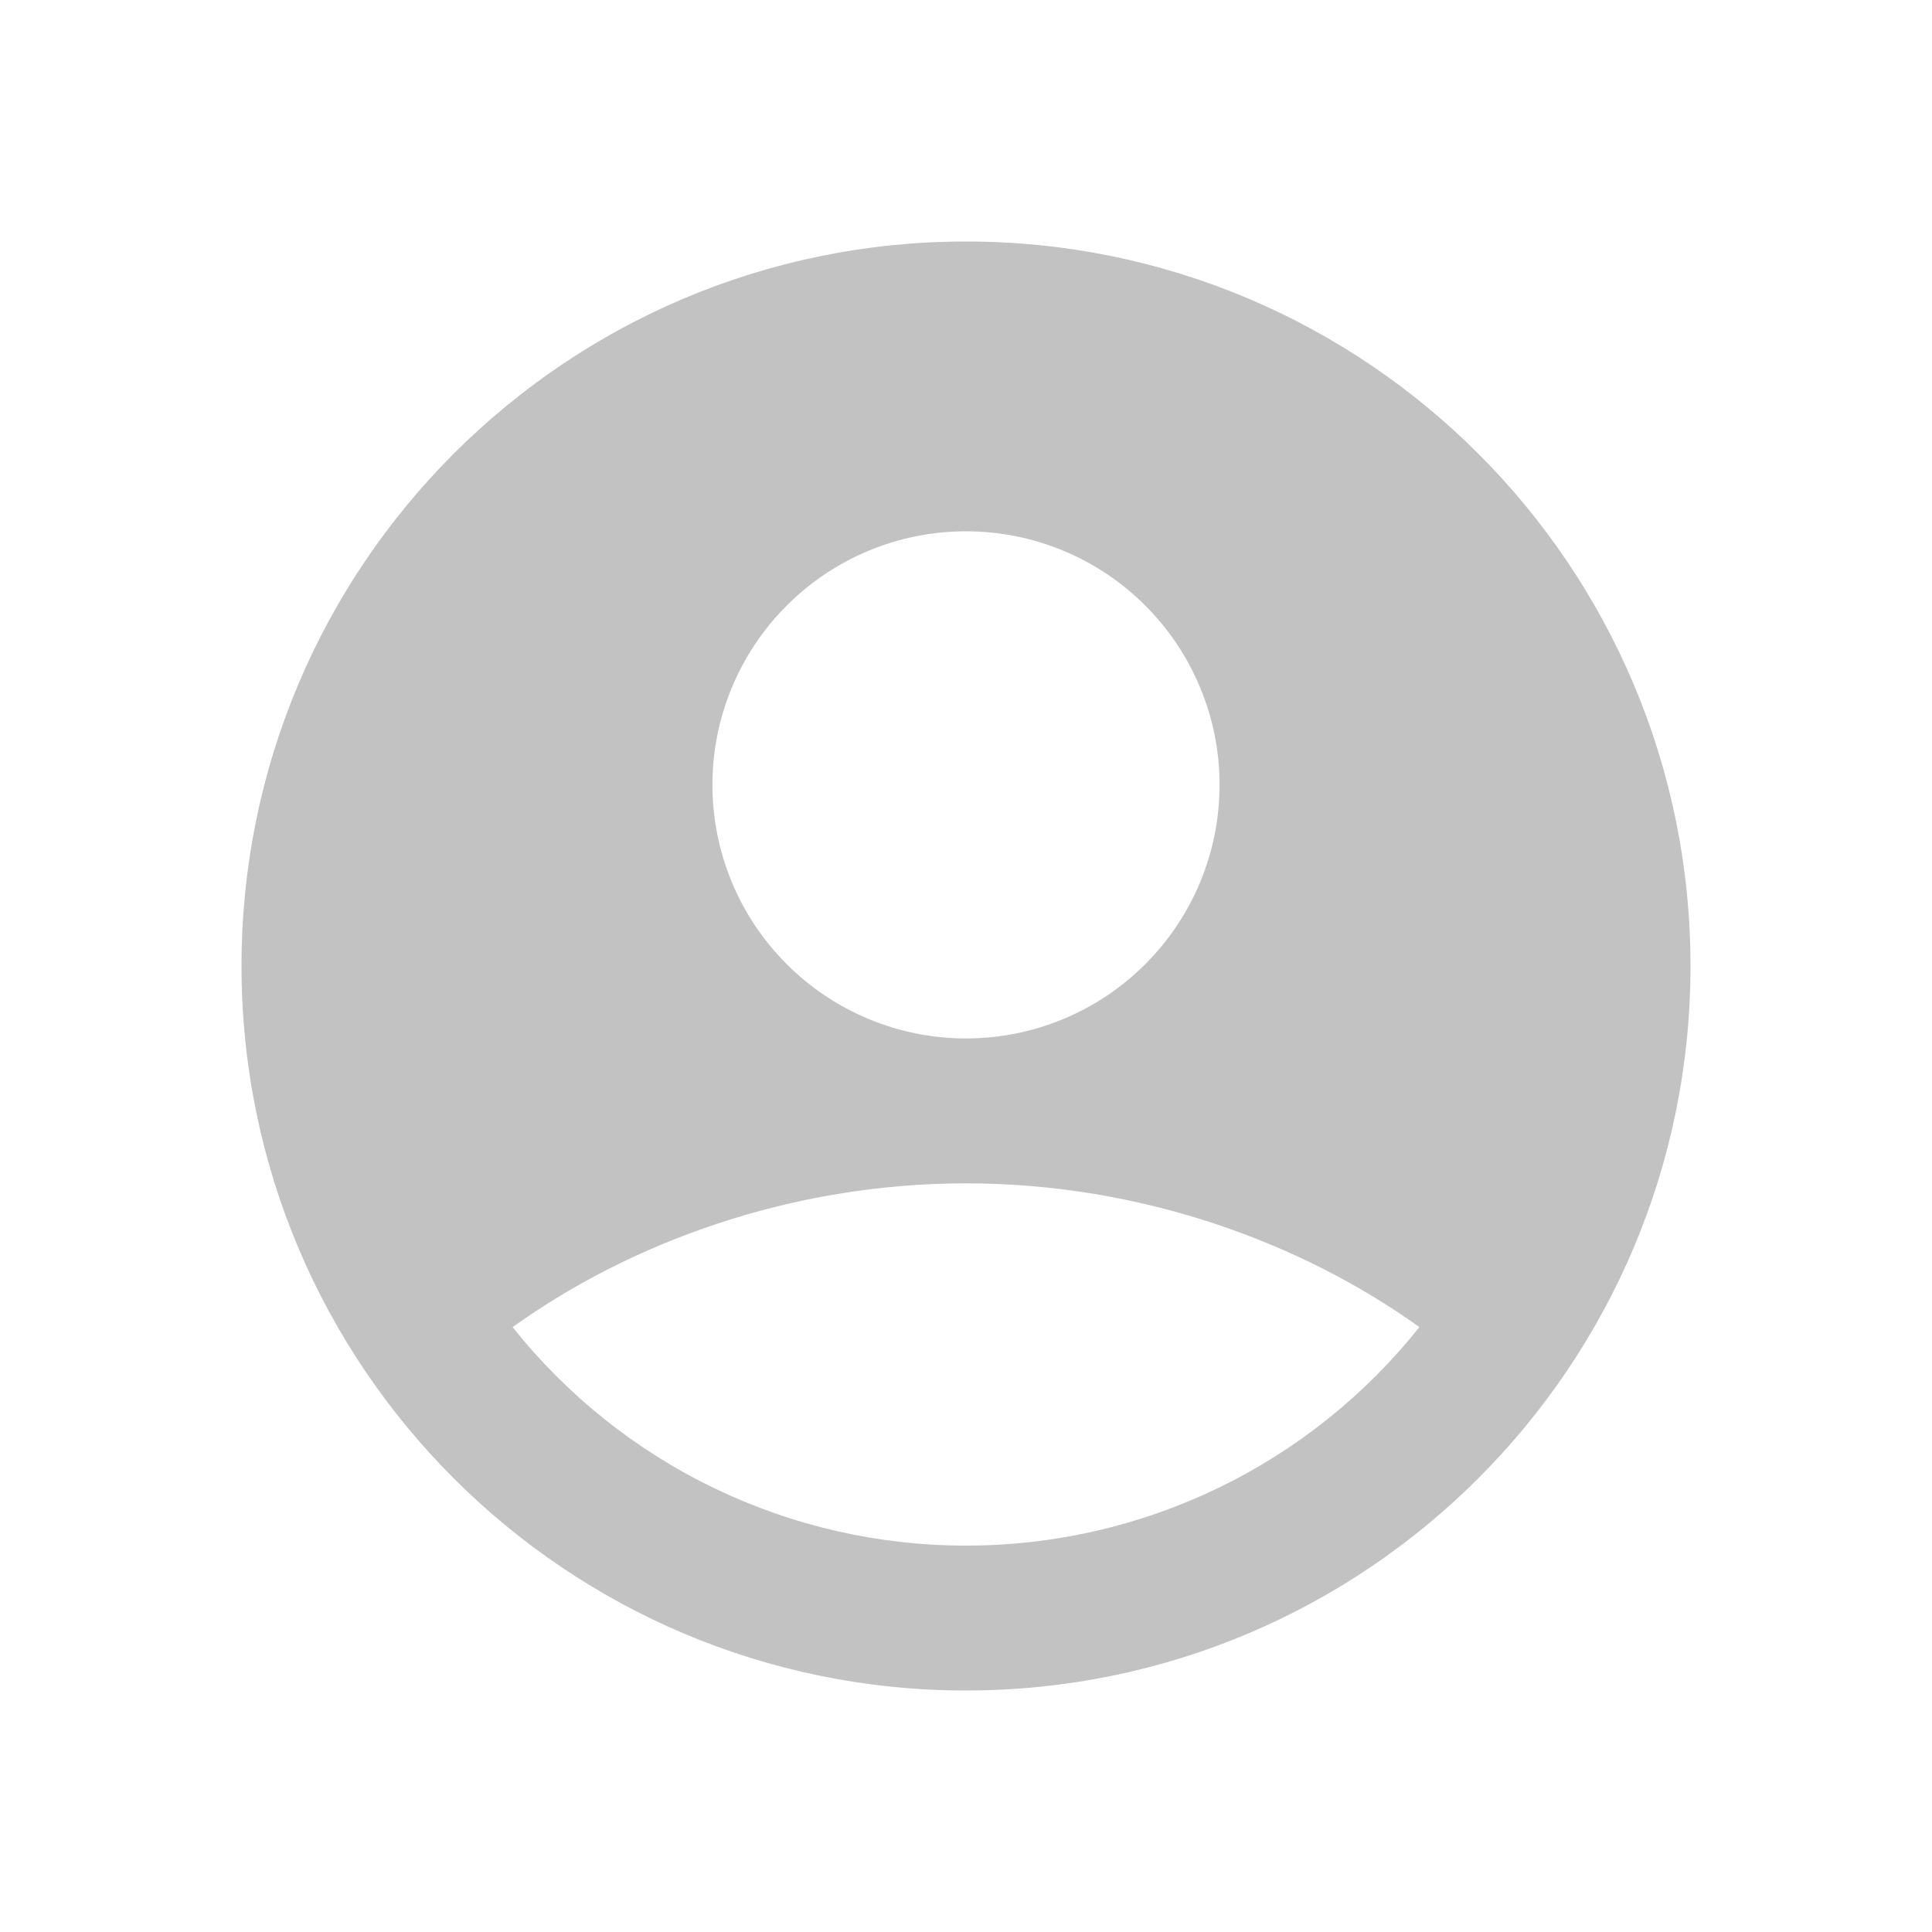 <svg width="24" height="24" viewBox="0 0 24 24" fill="none" xmlns="http://www.w3.org/2000/svg">
<path fill-rule="evenodd" clip-rule="evenodd" d="M12 3C7.029 3 3 7.029 3 12C3 16.971 7.029 21 12 21C16.971 21 21 16.971 21 12C21 7.029 16.971 3 12 3ZM8.85 9.75C8.85 9.336 8.931 8.927 9.09 8.545C9.248 8.162 9.48 7.815 9.773 7.523C10.065 7.23 10.412 6.998 10.794 6.84C11.177 6.681 11.586 6.6 12 6.6C12.414 6.6 12.823 6.681 13.206 6.84C13.588 6.998 13.935 7.23 14.227 7.523C14.52 7.815 14.752 8.162 14.91 8.545C15.069 8.927 15.15 9.336 15.15 9.75C15.15 10.585 14.818 11.387 14.227 11.977C13.637 12.568 12.835 12.9 12 12.9C11.165 12.9 10.363 12.568 9.773 11.977C9.182 11.387 8.85 10.585 8.85 9.75ZM17.632 16.486C16.958 17.333 16.102 18.017 15.127 18.487C14.151 18.957 13.083 19.201 12 19.2C10.917 19.201 9.849 18.957 8.873 18.487C7.898 18.017 7.042 17.333 6.368 16.486C7.827 15.439 9.818 14.7 12 14.7C14.182 14.7 16.173 15.439 17.632 16.486Z" fill="#323335" fill-opacity="0.3"/>
</svg>
